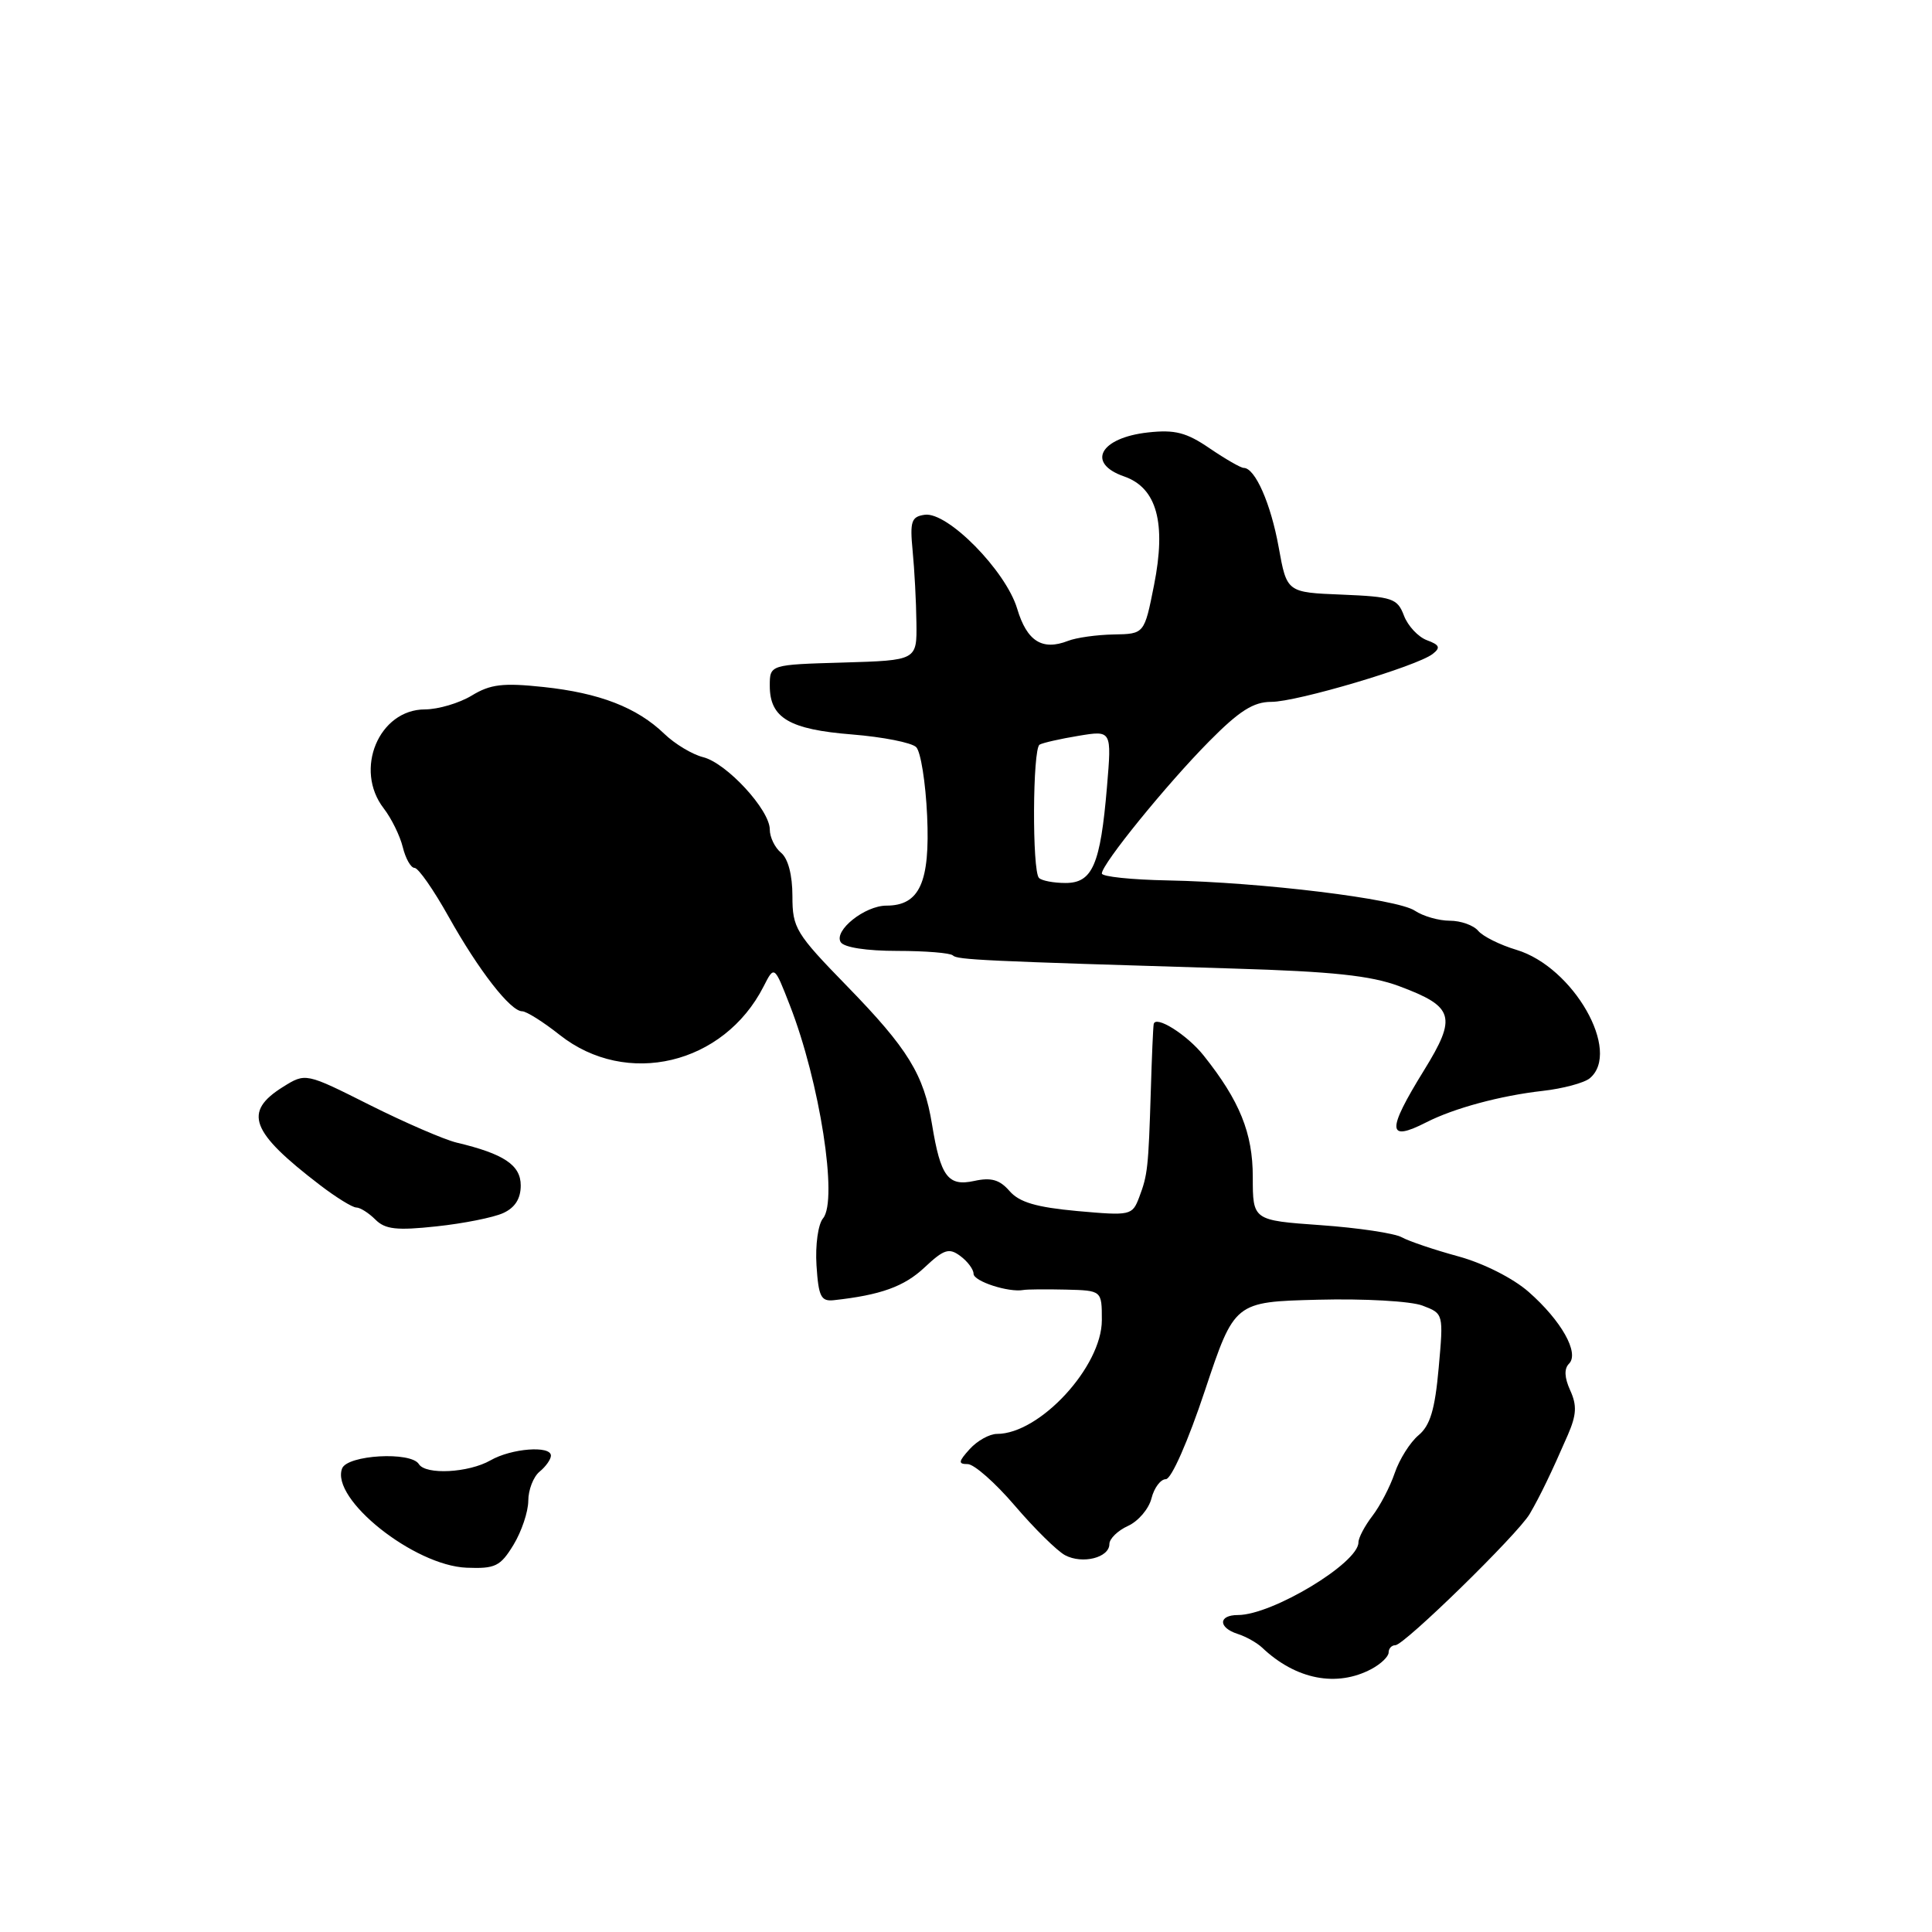 <?xml version="1.0" encoding="UTF-8" standalone="no"?>
<!DOCTYPE svg PUBLIC "-//W3C//DTD SVG 1.1//EN" "http://www.w3.org/Graphics/SVG/1.1/DTD/svg11.dtd" >
<svg xmlns="http://www.w3.org/2000/svg" xmlns:xlink="http://www.w3.org/1999/xlink" version="1.1" viewBox="0 0 256 256">
 <g >
 <path fill="currentColor"
d=" M 181.75 221.14 C 182.99 220.47 184.00 219.50 184.00 218.96 C 184.00 218.43 184.40 218.00 184.89 218.00 C 186.06 218.00 201.12 203.29 202.69 200.61 C 204.07 198.25 205.58 195.12 207.75 190.13 C 208.90 187.47 208.97 186.22 208.06 184.23 C 207.29 182.54 207.24 181.36 207.90 180.70 C 209.31 179.29 206.89 174.99 202.55 171.18 C 200.49 169.37 196.57 167.39 193.25 166.48 C 190.09 165.62 186.71 164.48 185.75 163.95 C 184.78 163.41 179.94 162.69 175.00 162.34 C 166.00 161.70 166.00 161.70 166.00 155.95 C 166.00 150.14 164.27 145.86 159.48 139.85 C 157.28 137.09 153.08 134.46 152.87 135.71 C 152.79 136.15 152.62 140.10 152.49 144.50 C 152.17 154.79 152.07 155.67 150.95 158.64 C 150.03 161.06 149.82 161.10 142.75 160.47 C 137.31 159.97 135.07 159.31 133.77 157.82 C 132.46 156.31 131.33 155.99 129.09 156.48 C 125.62 157.24 124.63 155.91 123.50 149.00 C 122.42 142.38 120.31 138.96 112.25 130.68 C 105.43 123.68 105.00 122.97 105.00 118.74 C 105.00 115.96 104.43 113.77 103.50 113.00 C 102.67 112.32 102.00 110.93 102.00 109.91 C 102.00 107.31 96.28 101.11 93.17 100.33 C 91.73 99.97 89.42 98.58 88.03 97.24 C 84.40 93.74 79.44 91.82 72.00 91.03 C 66.64 90.46 64.98 90.66 62.50 92.17 C 60.85 93.17 58.07 93.99 56.32 94.00 C 50.20 94.00 46.87 101.98 50.85 107.12 C 51.86 108.43 53.00 110.74 53.37 112.25 C 53.74 113.76 54.44 115.00 54.93 115.00 C 55.43 115.00 57.45 117.90 59.43 121.44 C 63.43 128.59 67.64 134.00 69.19 134.00 C 69.75 134.00 71.99 135.41 74.16 137.13 C 83.01 144.13 95.90 141.07 101.18 130.71 C 102.60 127.92 102.60 127.92 104.66 133.21 C 108.62 143.35 111.06 159.02 109.06 161.43 C 108.40 162.22 108.02 164.98 108.19 167.67 C 108.46 171.82 108.78 172.47 110.50 172.28 C 116.69 171.60 119.81 170.48 122.50 167.95 C 125.08 165.53 125.75 165.31 127.25 166.43 C 128.21 167.14 129.00 168.20 129.00 168.78 C 129.00 169.78 133.66 171.29 135.61 170.93 C 136.10 170.84 138.64 170.82 141.25 170.88 C 146.00 171.00 146.00 171.00 146.00 174.93 C 146.00 181.08 137.78 190.00 132.11 190.00 C 131.12 190.00 129.50 190.90 128.50 192.00 C 126.98 193.68 126.94 194.00 128.22 194.00 C 129.07 194.00 131.88 196.48 134.47 199.51 C 137.06 202.54 140.05 205.49 141.12 206.07 C 143.43 207.30 147.00 206.40 147.00 204.59 C 147.00 203.89 148.11 202.81 149.47 202.19 C 150.83 201.57 152.23 199.93 152.58 198.53 C 152.93 197.14 153.79 196.00 154.48 196.00 C 155.21 196.00 157.42 190.98 159.66 184.25 C 163.58 172.50 163.58 172.50 174.64 172.22 C 180.77 172.06 186.95 172.41 188.49 173.00 C 191.28 174.06 191.28 174.06 190.63 181.28 C 190.14 186.78 189.50 188.90 187.96 190.18 C 186.85 191.11 185.43 193.36 184.81 195.18 C 184.19 197.01 182.85 199.57 181.84 200.88 C 180.83 202.20 180.00 203.77 180.00 204.38 C 180.00 207.11 168.57 214.00 164.03 214.00 C 161.42 214.00 161.40 215.67 163.99 216.50 C 165.09 216.85 166.55 217.67 167.24 218.32 C 171.71 222.56 177.14 223.61 181.75 221.14 Z  M 68.04 204.70 C 69.11 202.94 69.99 200.32 70.00 198.87 C 70.00 197.43 70.67 195.68 71.50 195.00 C 72.33 194.32 73.00 193.36 73.00 192.88 C 73.00 191.51 67.77 191.91 65.00 193.50 C 62.10 195.16 56.40 195.46 55.50 194.00 C 54.45 192.30 46.02 192.78 45.33 194.58 C 43.78 198.62 54.86 207.45 61.83 207.73 C 65.63 207.88 66.30 207.55 68.04 204.70 Z  M 66.67 160.74 C 68.24 160.03 69.00 158.83 69.00 157.08 C 69.00 154.38 66.78 152.89 60.50 151.40 C 58.85 151.00 53.67 148.76 49.00 146.42 C 40.50 142.15 40.50 142.15 37.50 144.02 C 32.19 147.34 33.18 149.97 42.39 157.02 C 44.53 158.66 46.70 160.00 47.21 160.00 C 47.72 160.00 48.86 160.72 49.74 161.60 C 51.04 162.90 52.56 163.07 57.84 162.50 C 61.41 162.12 65.38 161.33 66.67 160.74 Z  M 189.00 148.71 C 192.66 146.84 198.82 145.18 204.40 144.55 C 207.09 144.25 209.91 143.49 210.65 142.88 C 214.89 139.35 208.49 128.13 200.94 125.86 C 198.76 125.21 196.48 124.07 195.87 123.34 C 195.25 122.60 193.56 122.00 192.10 122.00 C 190.64 122.00 188.56 121.40 187.47 120.67 C 185.14 119.10 167.14 116.90 154.75 116.66 C 149.94 116.57 146.00 116.16 146.00 115.74 C 146.00 114.49 154.59 103.92 160.20 98.25 C 164.21 94.19 166.09 93.00 168.45 93.00 C 171.84 93.01 187.74 88.29 189.84 86.65 C 190.91 85.82 190.76 85.45 189.07 84.83 C 187.92 84.40 186.55 82.94 186.03 81.57 C 185.16 79.28 184.51 79.07 177.80 78.79 C 170.51 78.50 170.51 78.50 169.43 72.50 C 168.39 66.74 166.31 62.00 164.80 62.00 C 164.41 62.00 162.38 60.83 160.29 59.41 C 157.21 57.30 155.68 56.91 152.13 57.30 C 145.75 58.00 143.91 61.38 148.95 63.13 C 153.29 64.64 154.56 69.28 152.91 77.56 C 151.63 84.00 151.63 84.00 147.57 84.07 C 145.33 84.11 142.61 84.49 141.52 84.92 C 138.10 86.25 136.07 84.97 134.78 80.65 C 133.27 75.62 125.55 67.78 122.53 68.21 C 120.76 68.46 120.55 69.07 120.93 73.00 C 121.17 75.47 121.40 79.75 121.43 82.50 C 121.50 87.50 121.50 87.50 111.75 87.79 C 102.00 88.07 102.00 88.07 102.00 90.88 C 102.00 95.13 104.59 96.66 112.90 97.32 C 116.98 97.65 120.80 98.40 121.40 99.00 C 122.00 99.60 122.65 103.69 122.85 108.10 C 123.25 116.91 121.85 120.00 117.46 120.00 C 114.59 120.00 110.45 123.31 111.40 124.84 C 111.83 125.54 114.83 126.00 118.89 126.00 C 122.62 126.00 125.93 126.27 126.26 126.60 C 126.85 127.18 130.07 127.33 163.50 128.34 C 176.54 128.73 181.64 129.27 185.39 130.67 C 192.69 133.39 193.08 134.71 188.69 141.82 C 183.72 149.87 183.79 151.37 189.00 148.71 Z  M 137.67 116.33 C 136.75 115.41 136.82 99.22 137.75 98.67 C 138.16 98.43 140.48 97.90 142.91 97.50 C 147.31 96.77 147.31 96.77 146.68 104.26 C 145.81 114.58 144.76 117.00 141.19 117.00 C 139.62 117.00 138.03 116.70 137.67 116.33 Z "/>
</g>
</svg>